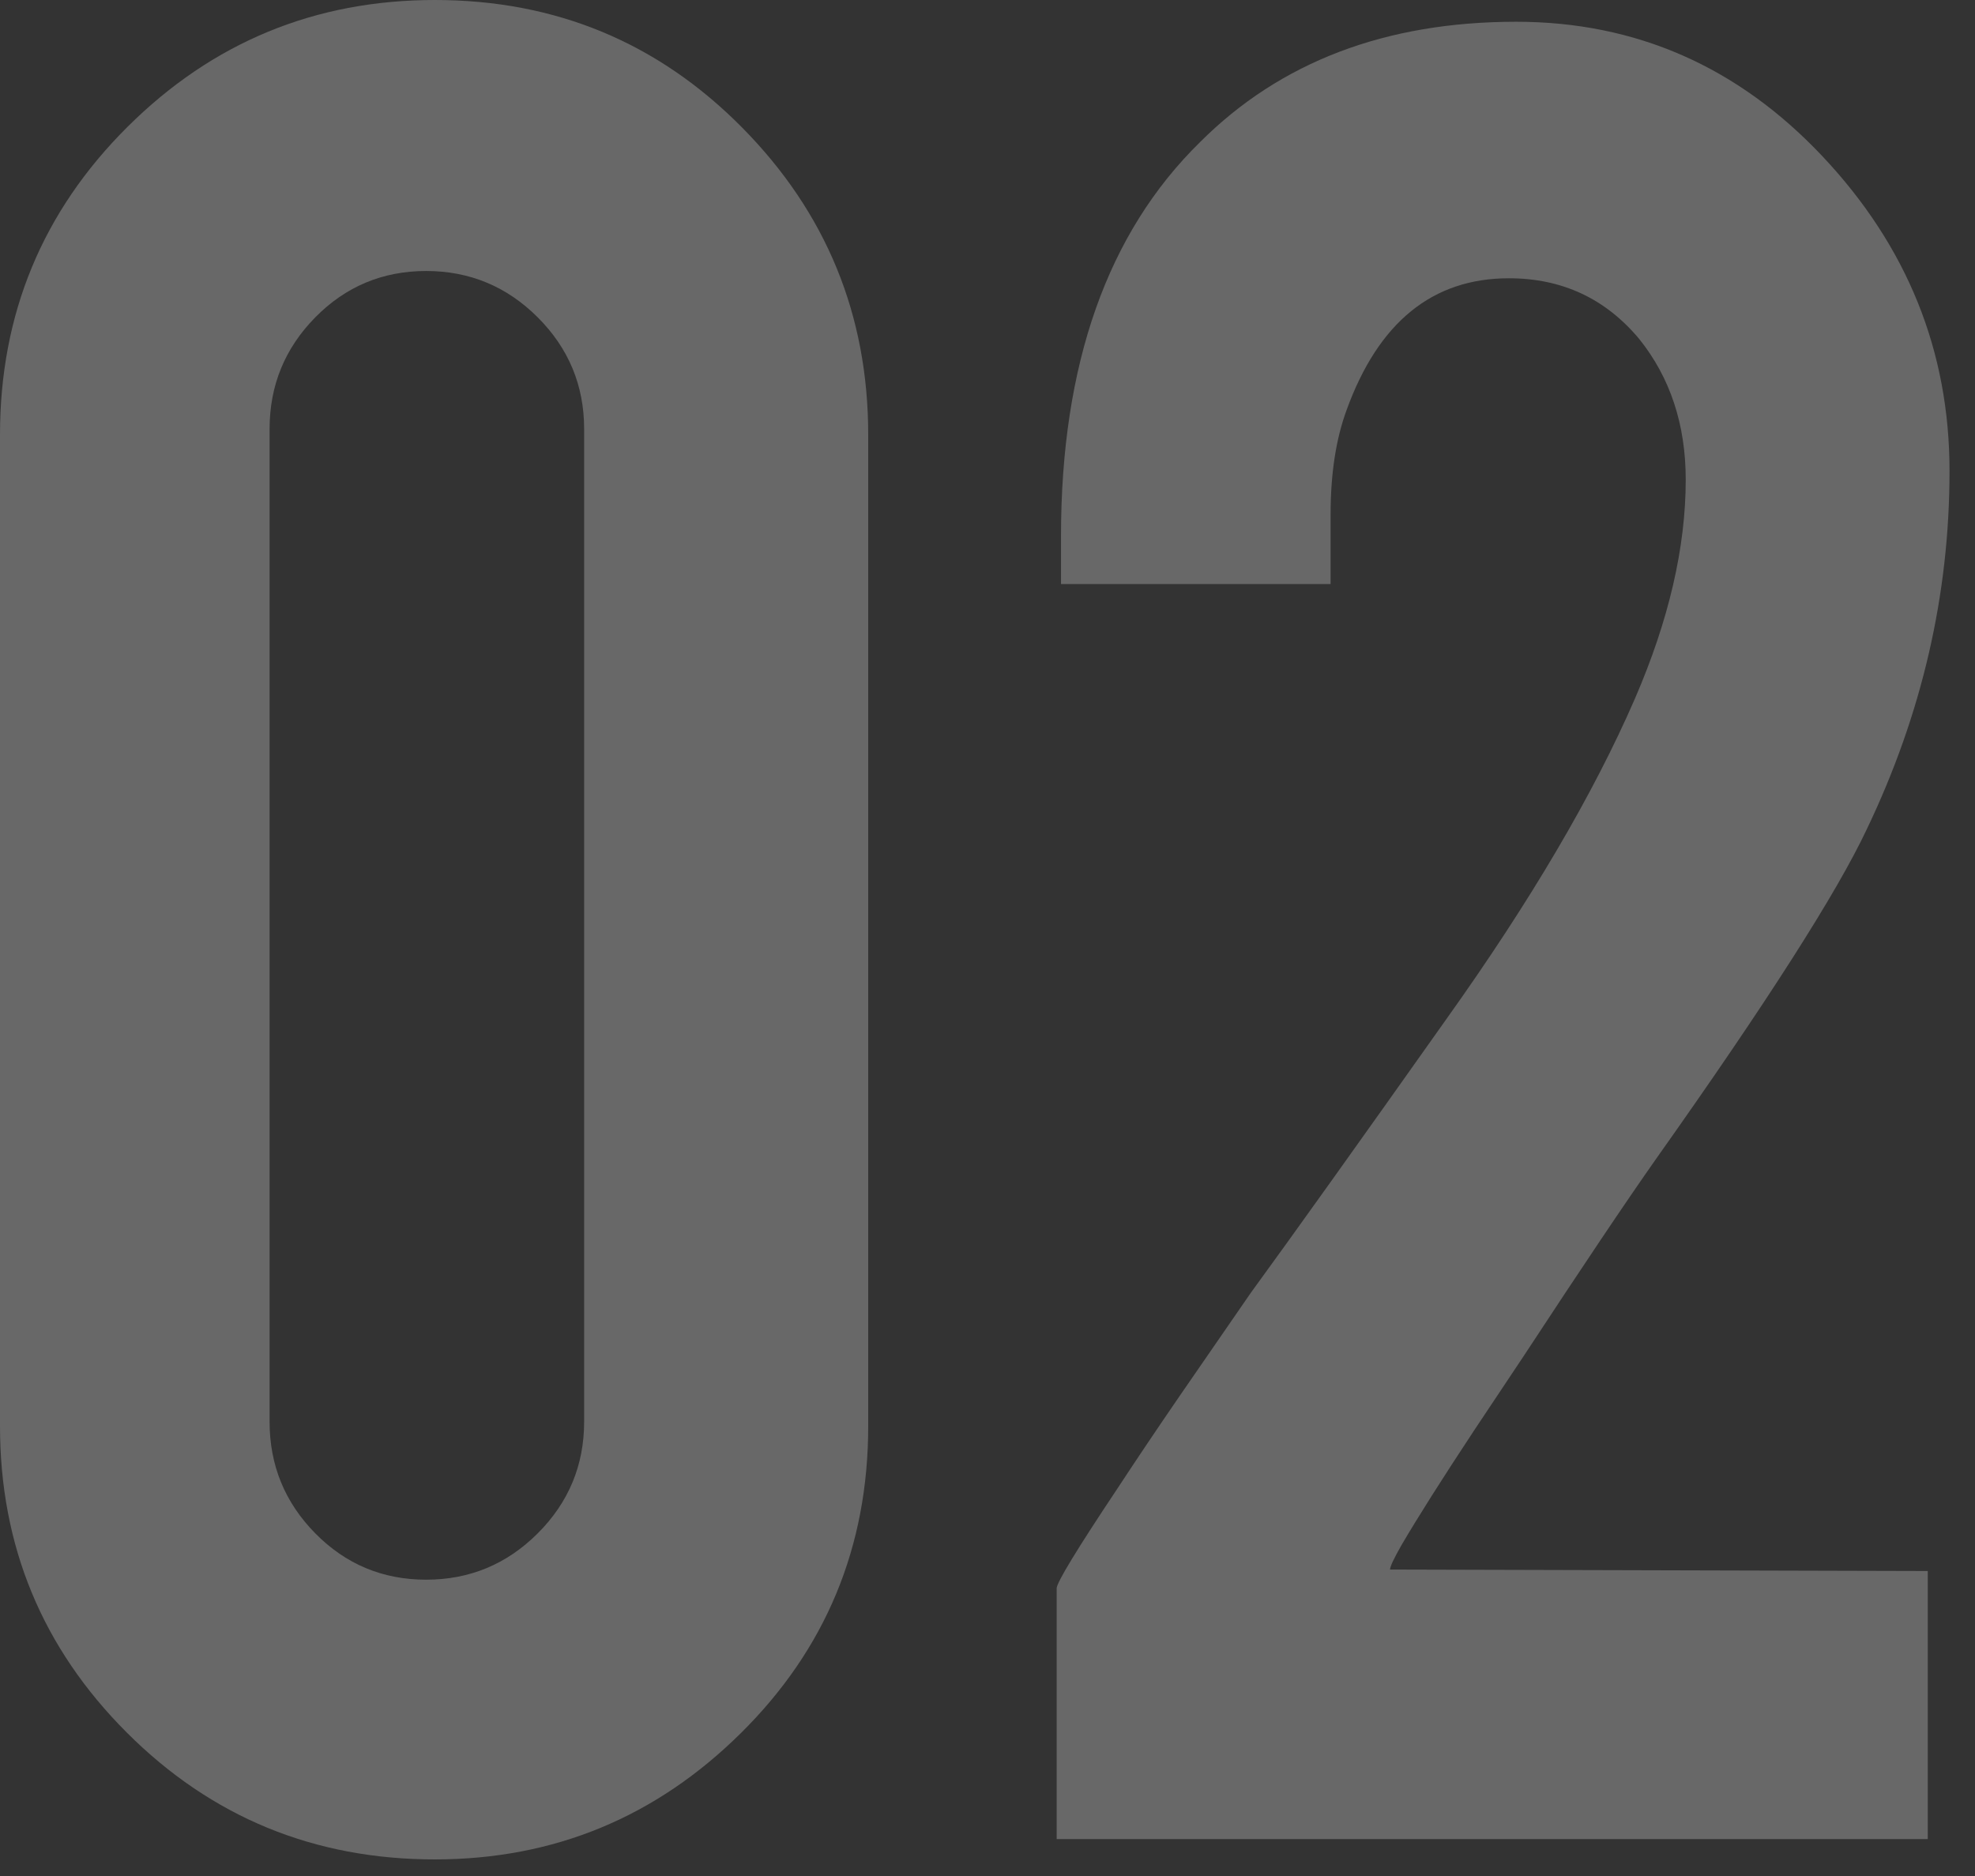 <?xml version="1.0" encoding="UTF-8"?>
<svg width="60px" height="57px" viewBox="0 0 60 57" version="1.1" xmlns="http://www.w3.org/2000/svg" xmlns:xlink="http://www.w3.org/1999/xlink">
    <rect x="0" y="0" width="60" height="57" fill="#333333" stroke="none"/>
    <title>02</title>
    <g id="页面-1" stroke="none" stroke-width="1" fill="none" fill-rule="evenodd" opacity="0.259">
        <g id="虚拟人" transform="translate(-751, -1140)" fill="#FFFFFF" fill-rule="nonzero">
            <g id="02" transform="translate(751, 1140)">
                <path d="M26.376,43.33 C26.376,46.999 25.085,50.111 22.501,52.665 C19.918,55.219 16.821,56.496 13.21,56.496 C9.541,56.496 6.422,55.211 3.853,52.643 C1.284,50.074 0,46.97 0,43.33 L0,13.21 C0,9.541 1.292,6.422 3.875,3.853 C6.458,1.284 9.57,0 13.21,0 C16.88,0 19.991,1.292 22.545,3.875 C25.099,6.458 26.376,9.57 26.376,13.21 L26.376,43.33 Z M17.746,13.034 C17.746,11.713 17.276,10.583 16.337,9.643 C15.397,8.704 14.267,8.234 12.946,8.234 C11.625,8.234 10.502,8.704 9.577,9.643 C8.653,10.583 8.19,11.713 8.19,13.034 L8.19,43.197 C8.19,44.518 8.653,45.649 9.577,46.588 C10.502,47.527 11.625,47.997 12.946,47.997 C14.267,47.997 15.397,47.527 16.337,46.588 C17.276,45.649 17.746,44.518 17.746,43.197 L17.746,13.034 Z" id="0"></path>
                <path d="M32.233,16.293 C32.233,11.067 33.642,7.075 36.46,4.315 C38.897,1.879 42.097,0.661 46.06,0.661 C49.7,0.661 52.804,2.026 55.373,4.756 C57.942,7.486 59.226,10.671 59.226,14.311 C59.226,18.069 58.389,21.694 56.716,25.188 C55.806,27.125 53.678,30.457 50.331,35.183 C49.421,36.475 48.071,38.486 46.28,41.216 L44.783,43.462 C43.814,44.929 43.08,46.089 42.581,46.94 C42.346,47.351 42.229,47.601 42.229,47.689 L58.565,47.733 L58.565,55.879 L32.101,55.879 L32.101,48.261 C32.101,48.085 32.717,47.072 33.95,45.223 C34.508,44.372 35.139,43.432 35.844,42.405 L38.001,39.278 C39.264,37.546 41.245,34.772 43.946,30.956 C46.5,27.375 48.408,24.131 49.67,21.224 C50.698,18.847 51.212,16.63 51.212,14.575 C51.212,12.902 50.742,11.478 49.803,10.304 C48.775,9.071 47.454,8.455 45.839,8.455 C43.52,8.455 41.876,9.79 40.908,12.462 C40.585,13.342 40.423,14.399 40.423,15.632 L40.423,17.746 L32.233,17.746 L32.233,16.293 Z" id="2"></path>
            </g>
        </g>
    </g>
</svg>